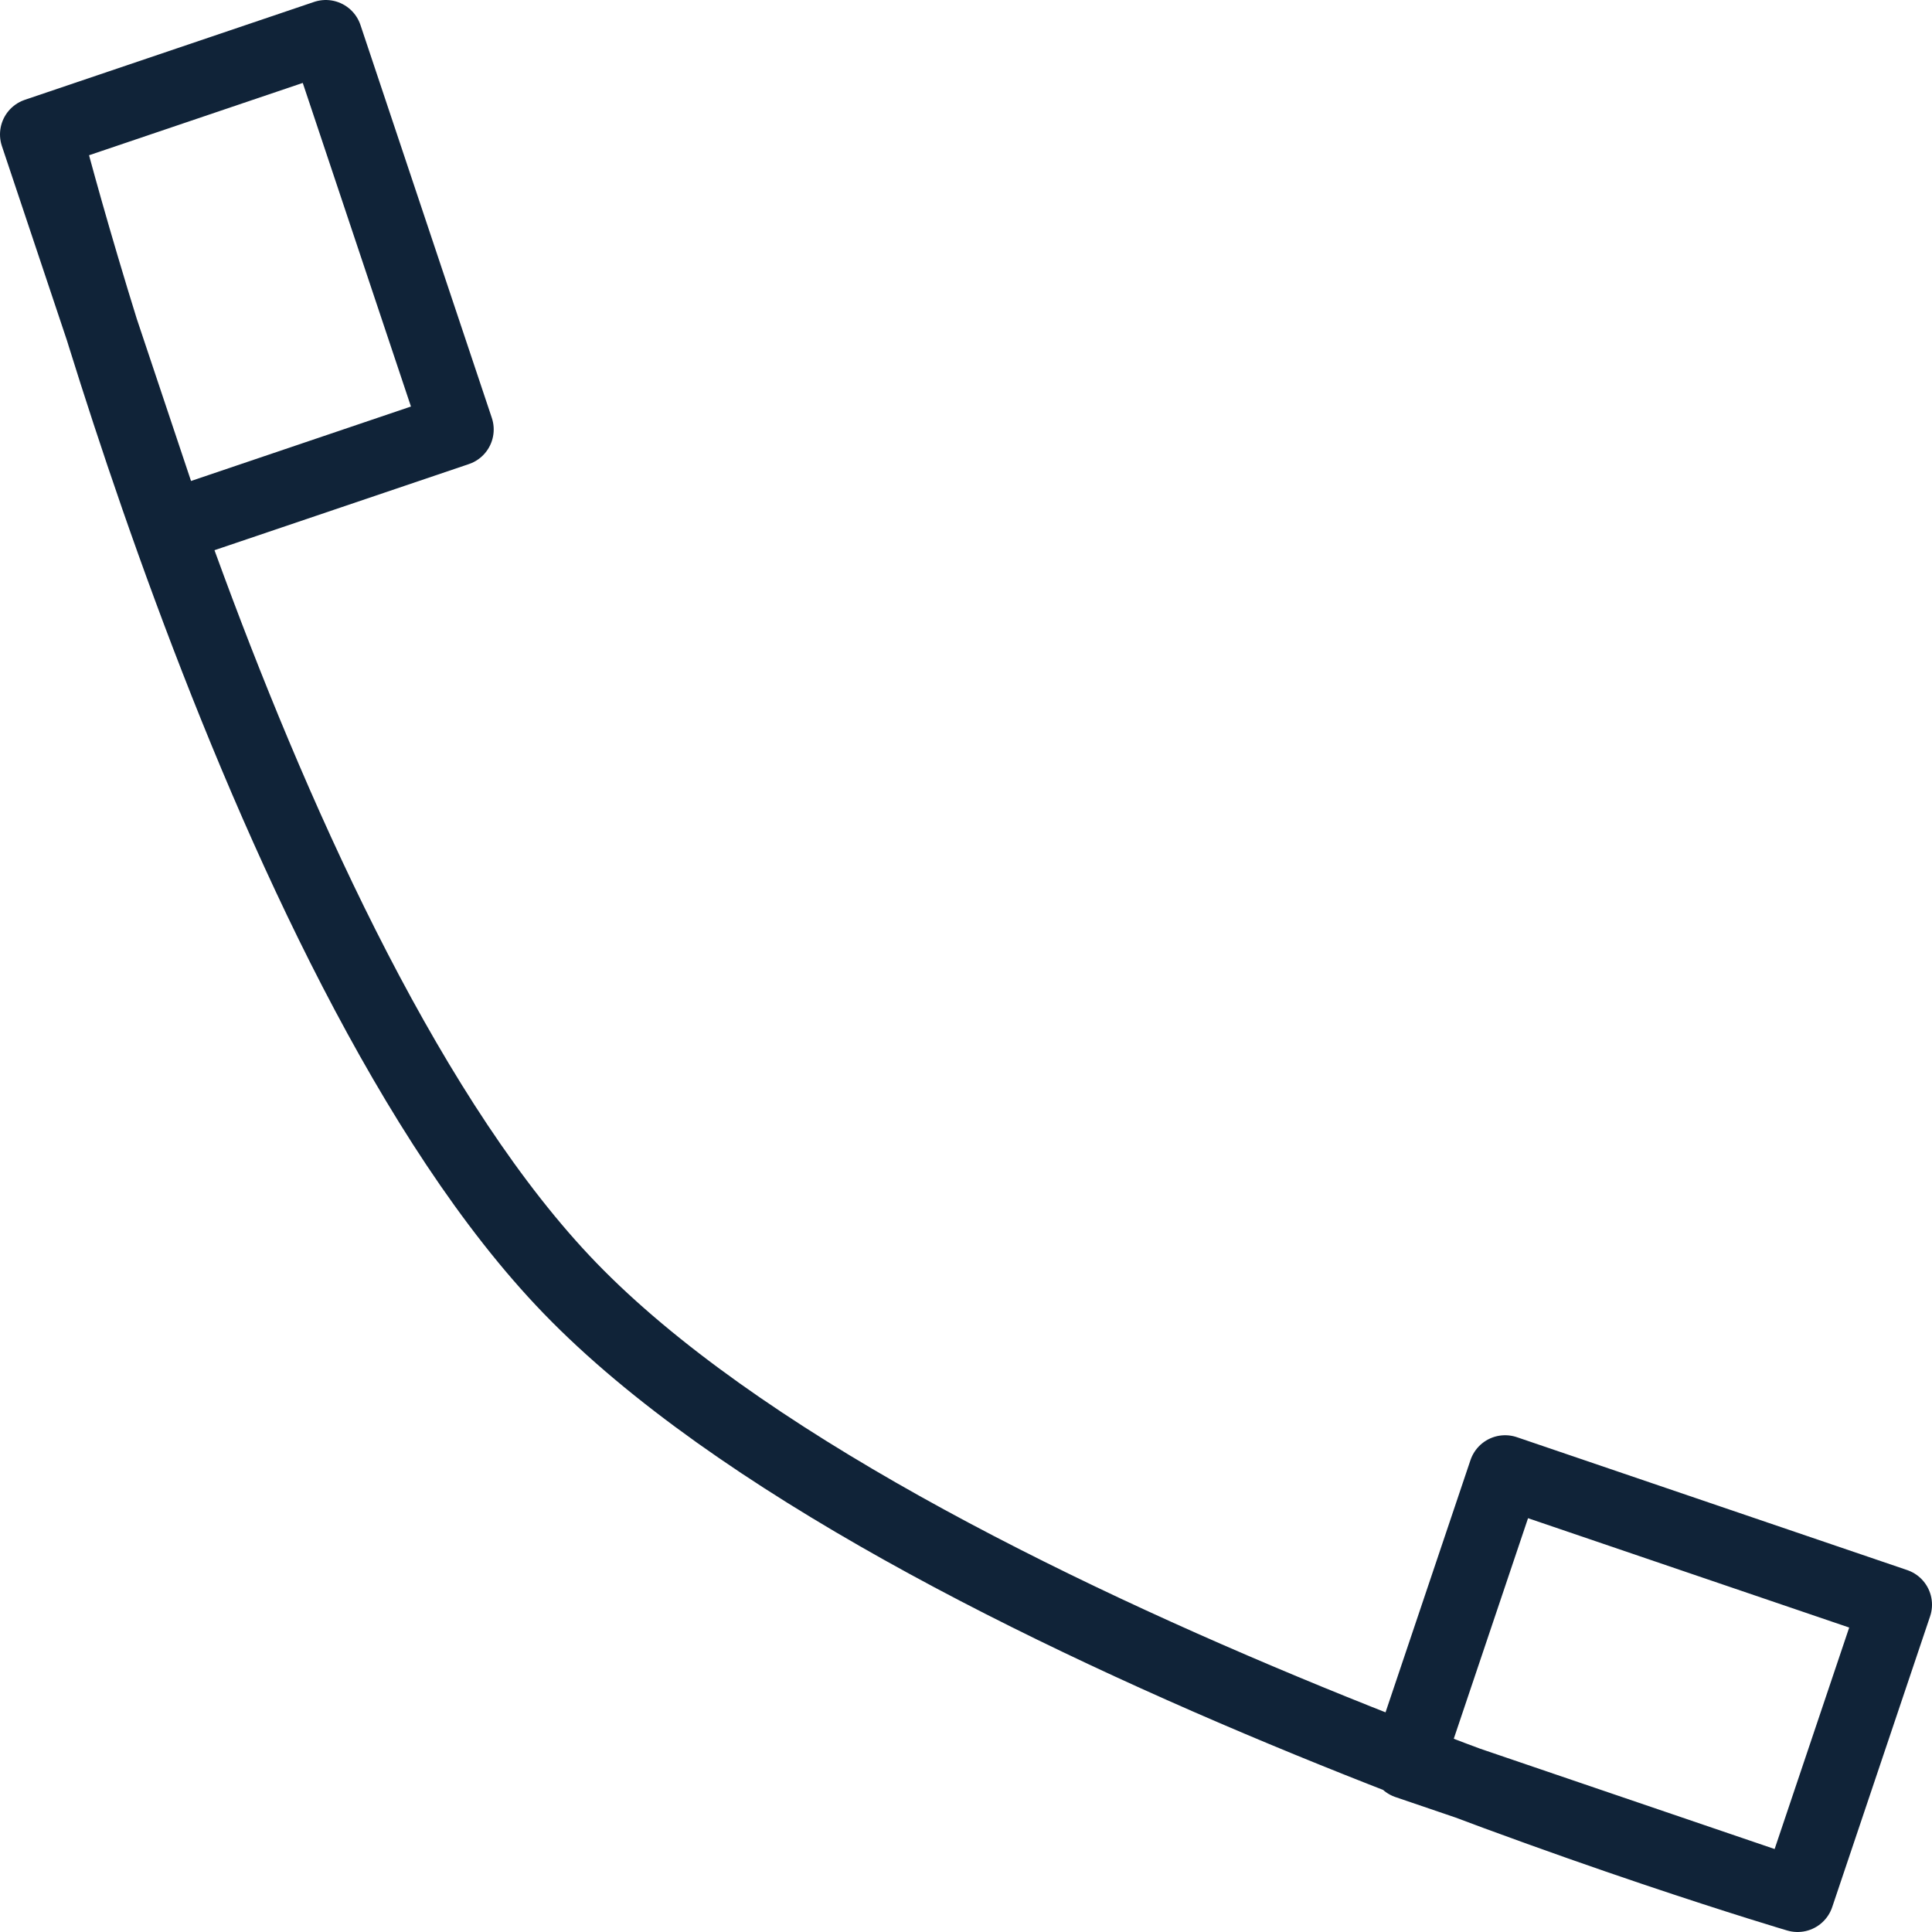 <?xml version="1.0" encoding="UTF-8" standalone="no"?>
<!-- Created with Inkscape (http://www.inkscape.org/) -->

<svg
   width="24"
   height="24"
   viewBox="0 0 24 24"
   version="1.1"
   id="svg1"
   xmlns="http://www.w3.org/2000/svg"
   xmlns:svg="http://www.w3.org/2000/svg">
  <defs
     id="defs1" />
  <g
     id="layer1">
    <path
       id="rect6"
       style="fill:none;stroke:#102338;stroke-width:0.908;stroke-linejoin:round;stroke-miterlimit:35.2;paint-order:fill markers stroke"
       d="M 17.481,21.894 22.33,23.546 23.546,19.934 18.697,18.283 Z M 4.047,0.454 5.679,5.335 2.087,6.551 0.454,1.67 Z M 0.562,1.647 c 0,0 2.606,10.308 6.517,14.353 4.13,4.272 15.254,7.547 15.254,7.547" />
  </g>
</svg>
